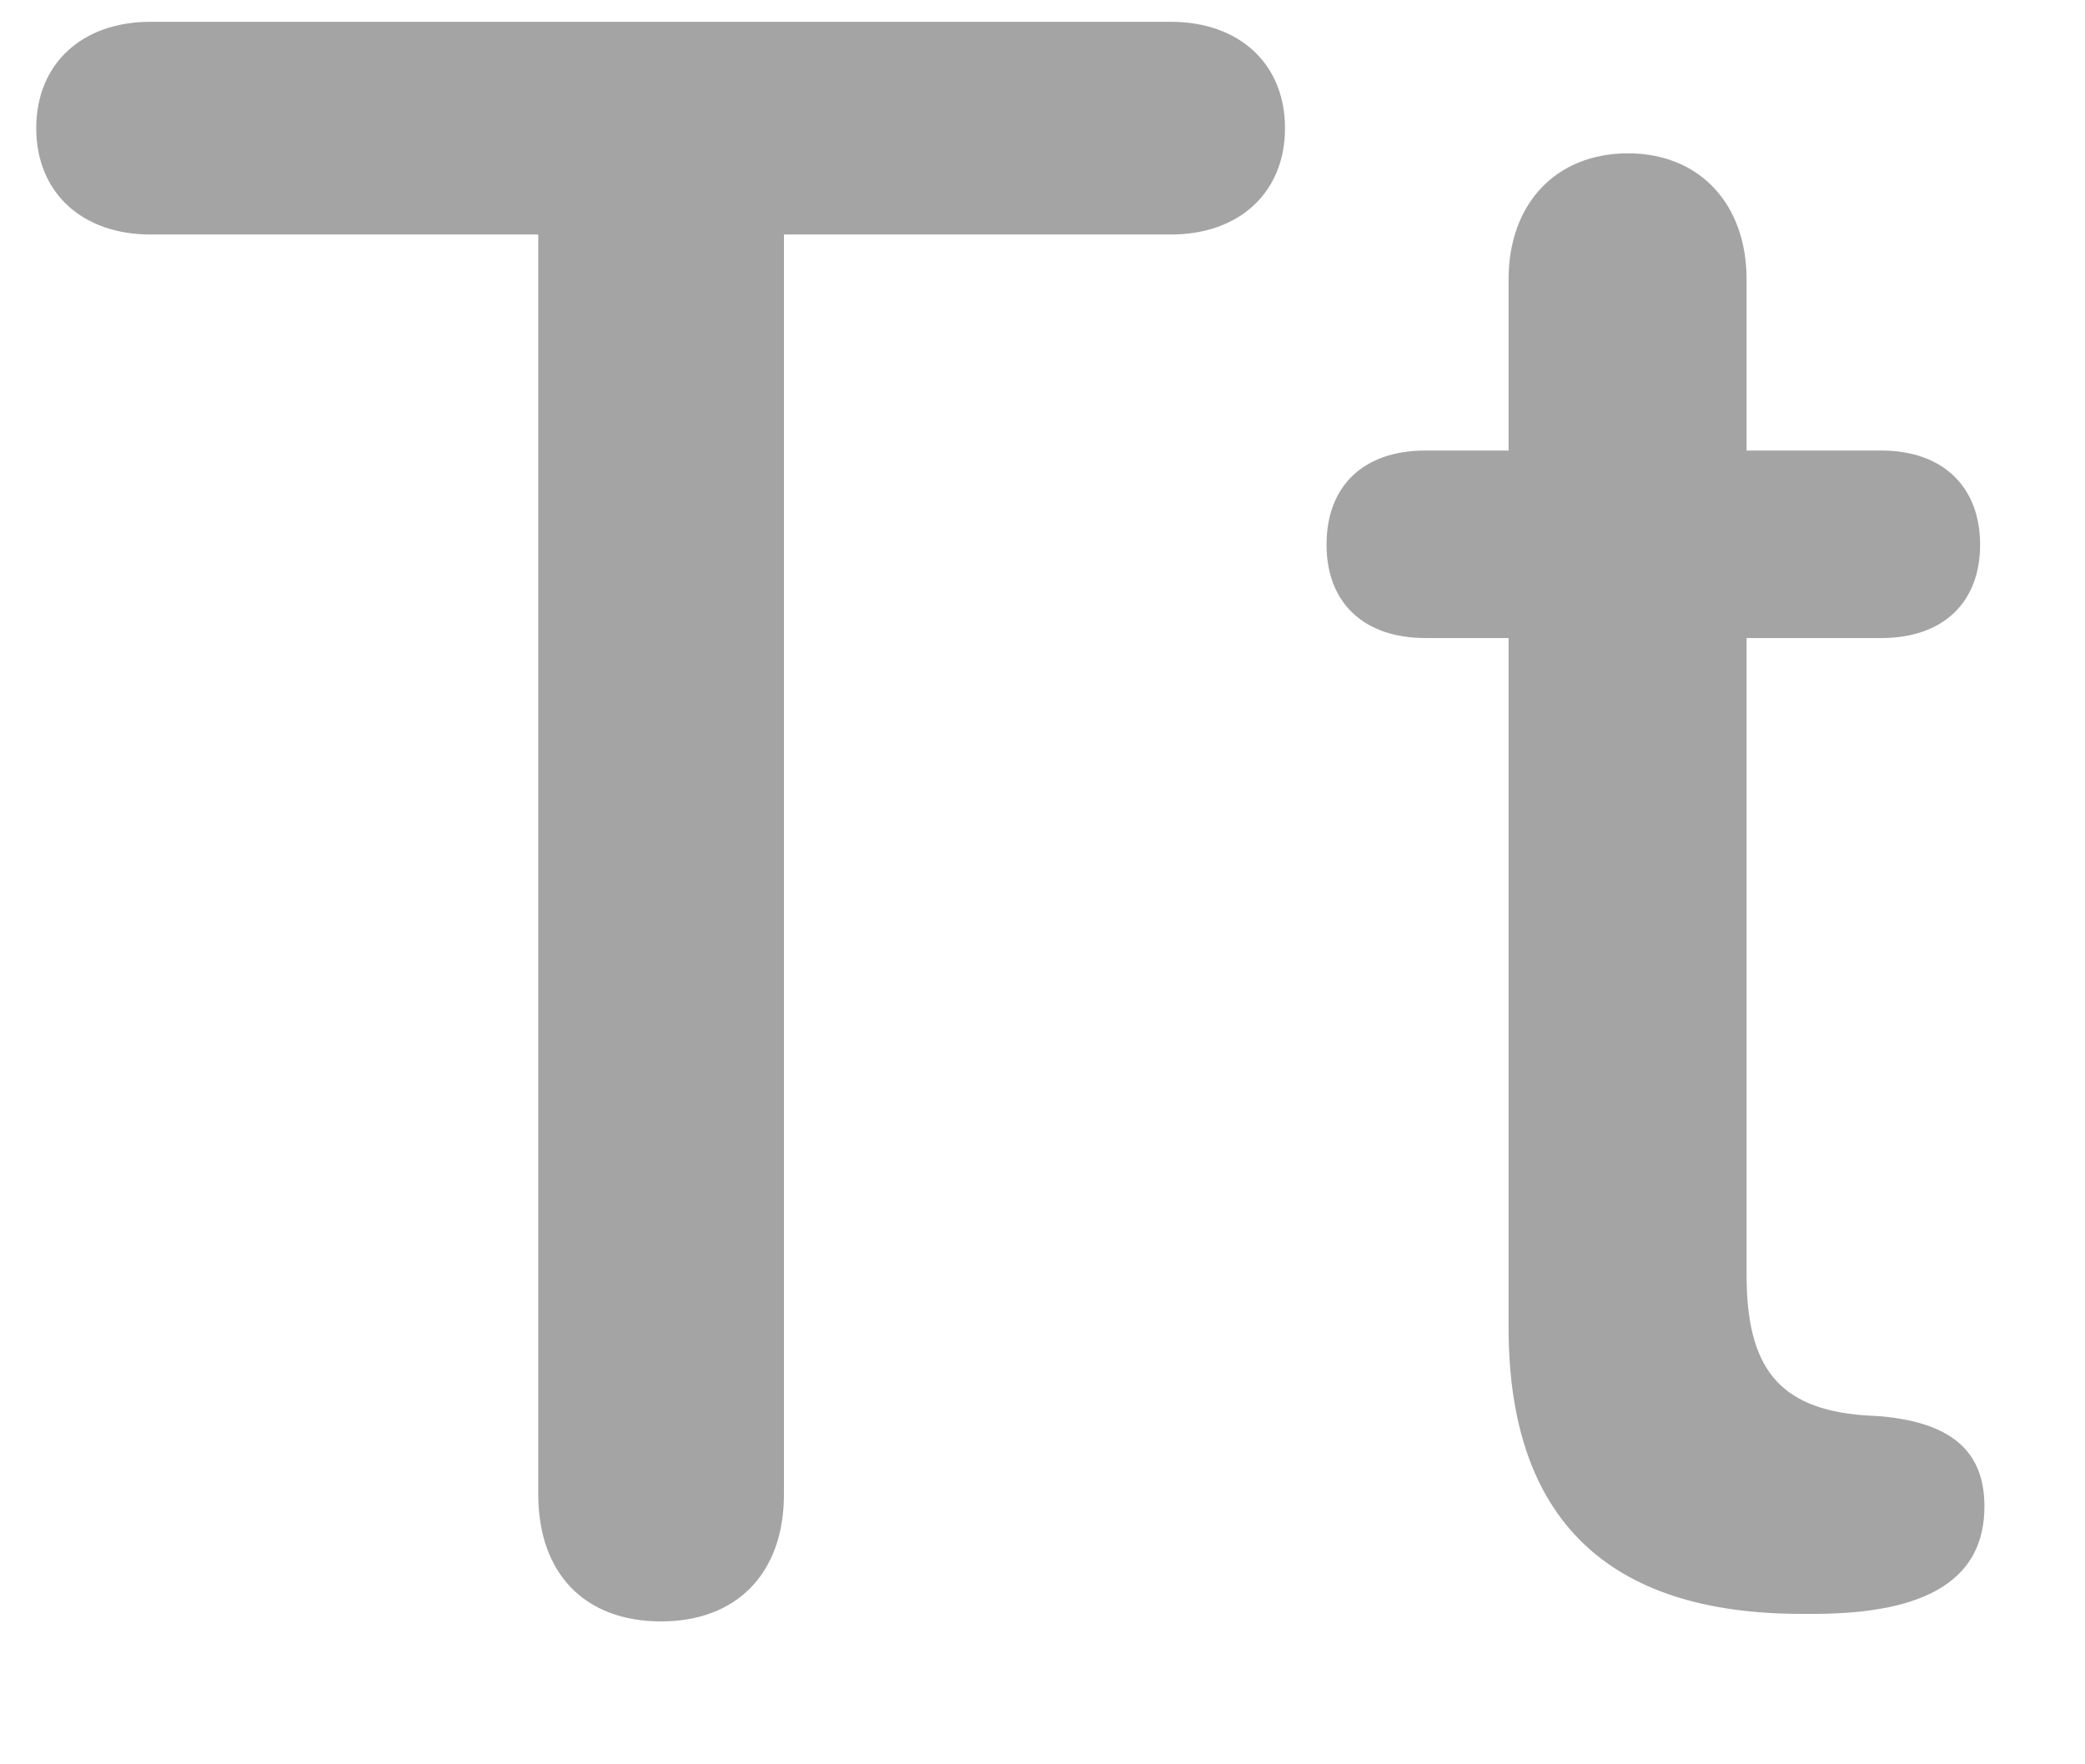 <svg width="13" height="11" viewBox="0 0 13 11" fill="none" xmlns="http://www.w3.org/2000/svg">
<path d="M4.122 10.109C4.594 10.109 4.888 9.809 4.888 9.316V1.462H7.301C7.725 1.462 8.012 1.202 8.012 0.799C8.012 0.396 7.725 0.136 7.301 0.136H0.937C0.513 0.136 0.226 0.396 0.226 0.799C0.226 1.202 0.513 1.462 0.937 1.462H3.356V9.316C3.356 9.809 3.644 10.109 4.122 10.109Z" fill="#A4A4A4"/>
<path d="M9.406 8.277C9.406 9.467 10.021 10.062 11.231 10.062H11.307C12.031 10.062 12.373 9.836 12.373 9.392C12.373 9.043 12.161 8.872 11.737 8.831L11.621 8.824C11.088 8.783 10.89 8.523 10.89 7.949V3.978H11.73C12.113 3.978 12.346 3.759 12.346 3.396C12.346 3.034 12.113 2.809 11.73 2.809H10.89V1.742C10.89 1.271 10.596 0.956 10.151 0.956C9.7 0.956 9.406 1.271 9.406 1.742V2.809H8.887C8.504 2.809 8.271 3.027 8.271 3.396C8.271 3.759 8.504 3.978 8.887 3.978H9.406V8.277Z" fill="#A4A4A4"/>
</svg>
